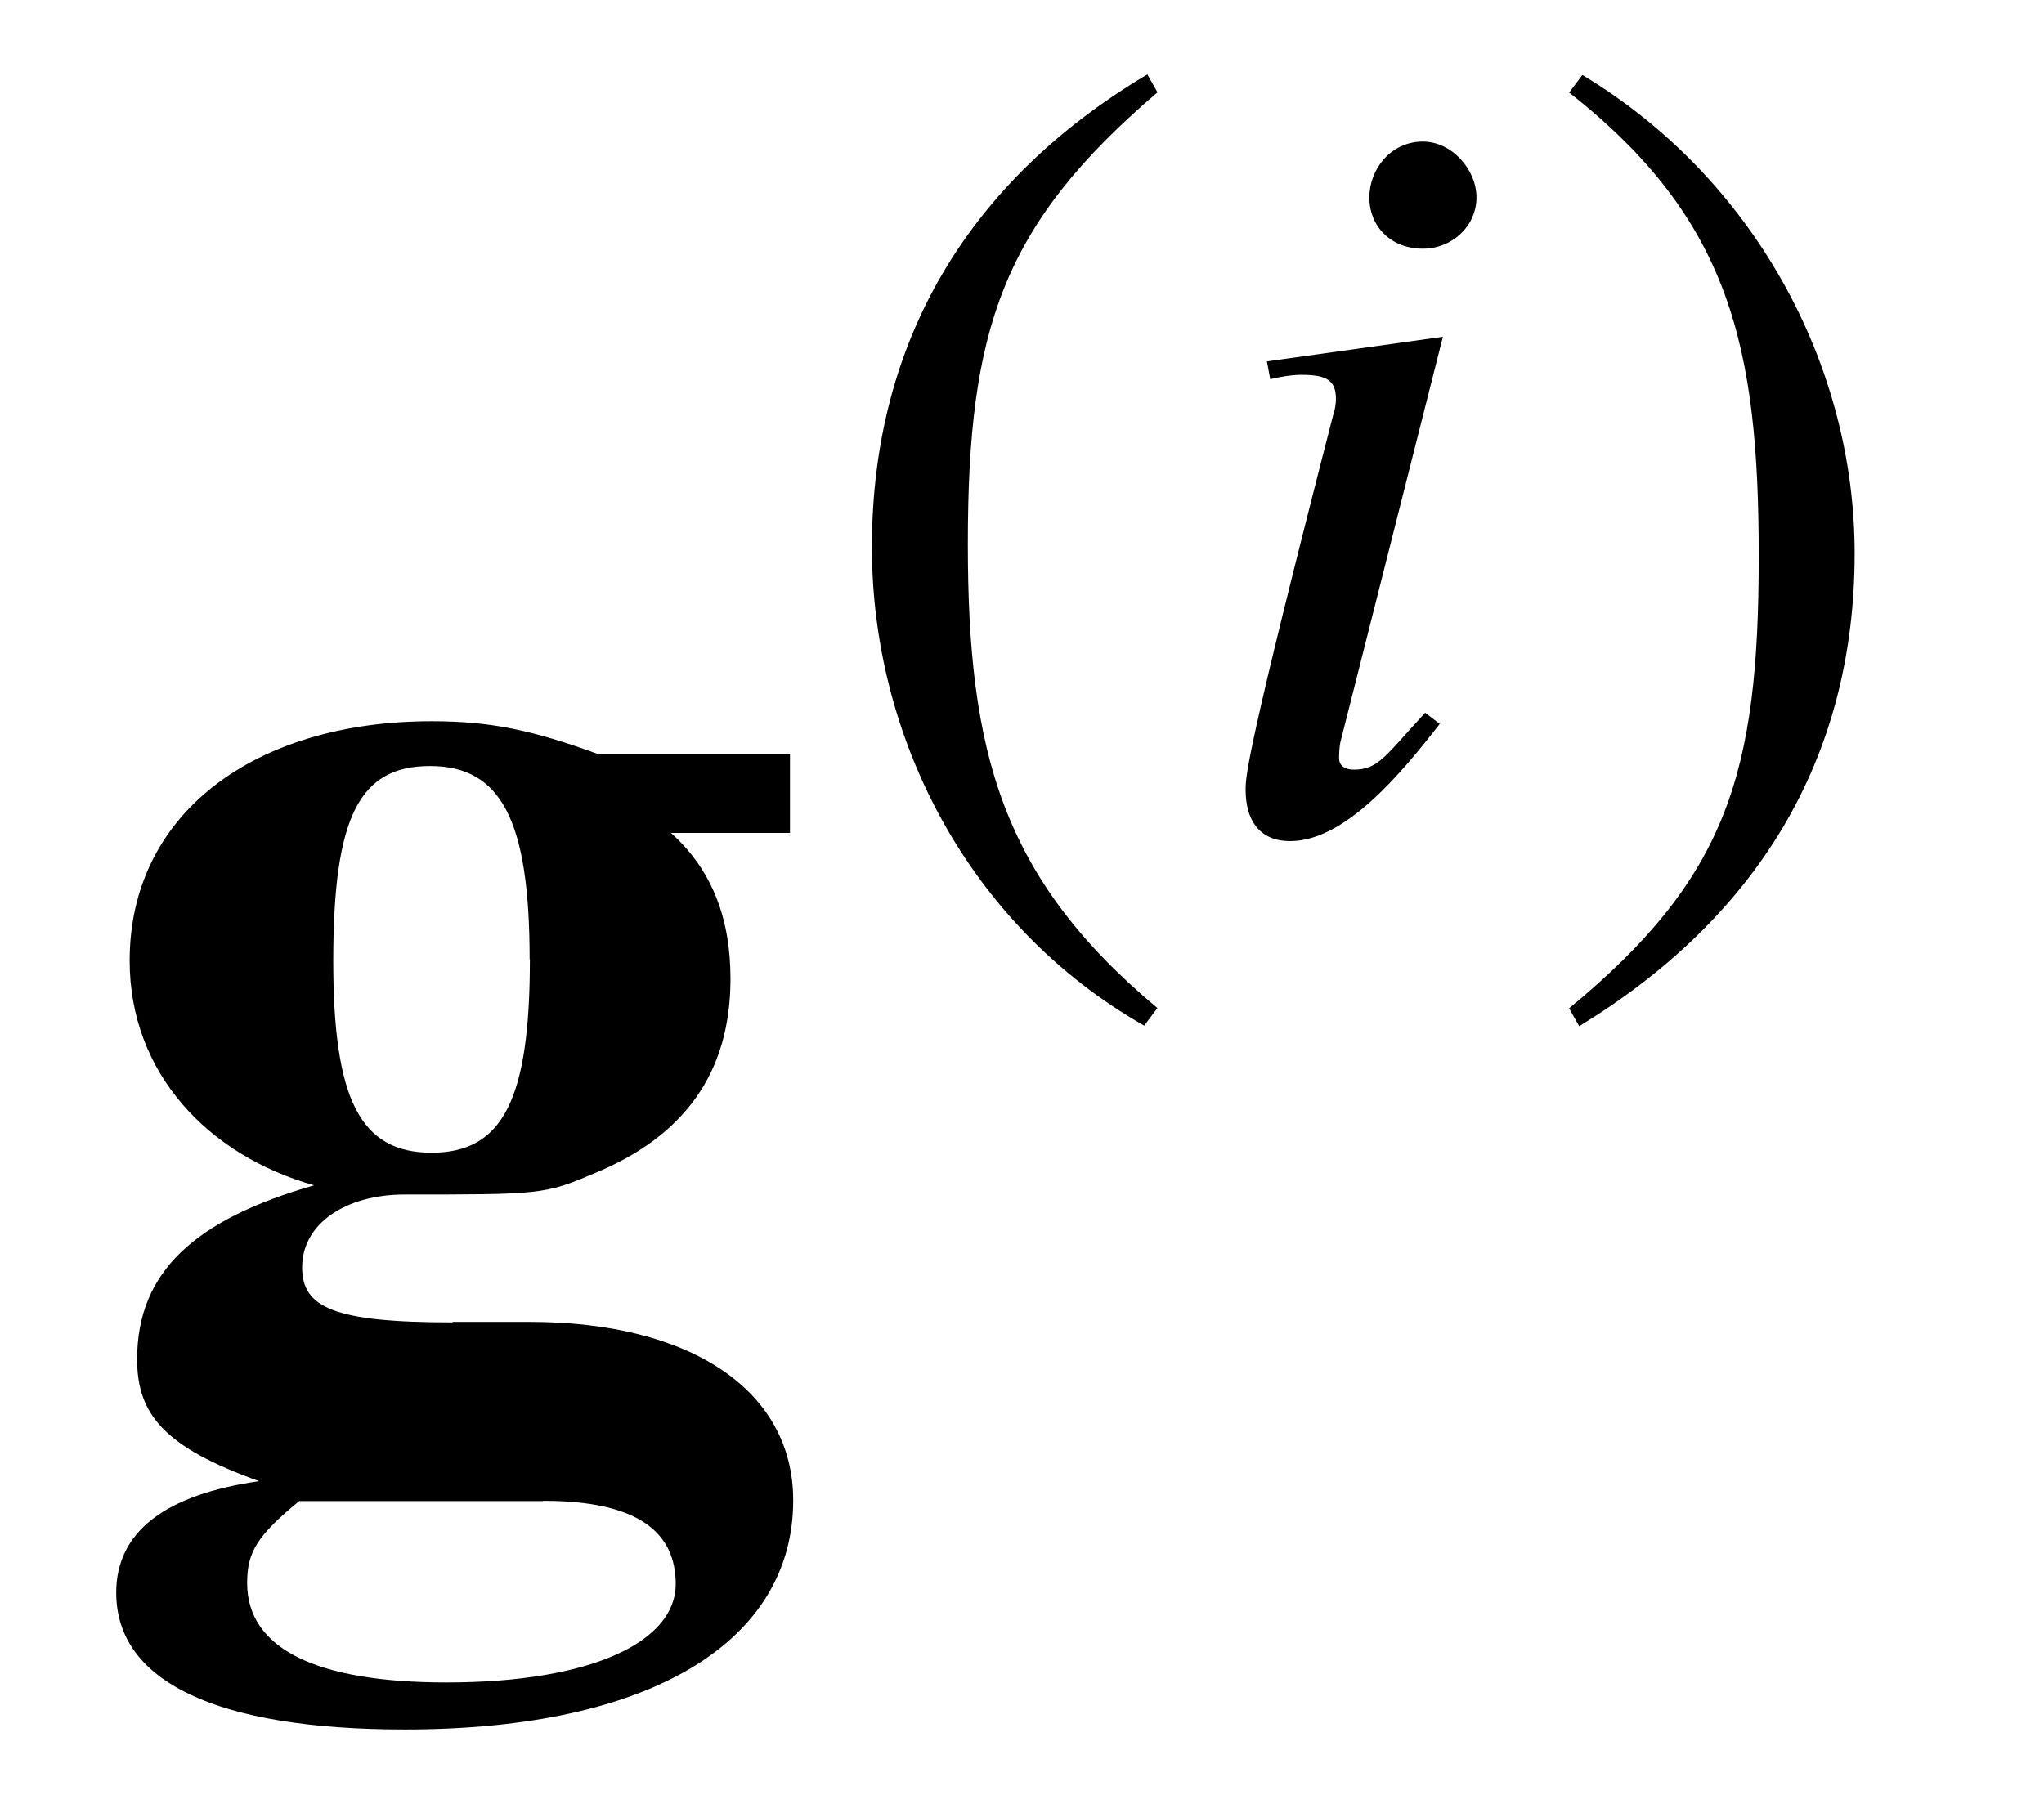 <?xml version='1.0' encoding='UTF-8'?>
<!-- This file was generated by dvisvgm 3.2.2 -->
<svg version='1.1' xmlns='http://www.w3.org/2000/svg' xmlns:xlink='http://www.w3.org/1999/xlink' width='13.69pt' height='12.088pt' viewBox='-.5 -9.536 13.69 12.088'>
<defs>
<use id='g3-41' xlink:href='#g2-41' transform='scale(1.25)'/>
<use id='g3-42' xlink:href='#g2-42' transform='scale(1.25)'/>
<use id='g3-2509' xlink:href='#g2-2509' transform='scale(1.25)'/>
<use id='g4-2456' xlink:href='#g2-2456' transform='scale(1.667)'/>
<path id='g2-41' d='m1.817 .962c-.837-.699-1.016-1.375-1.016-2.487c0-1.154 .185-1.71 1.016-2.421l-.054-.096c-.956 .568-1.476 1.429-1.476 2.534c0 1.016 .514 2.026 1.459 2.564l.072-.096z'/>
<path id='g2-42' d='m.173-3.945c.867 .681 1.016 1.369 1.016 2.487c0 1.16-.167 1.722-1.016 2.421l.054 .096c.95-.58 1.476-1.429 1.476-2.534c0-1.016-.544-2.014-1.459-2.564l-.072 .096z'/>
<path id='g2-2456' d='m1.883 .311c.389 0 .532 .132 .532 .335c0 .227-.329 .395-.921 .395c-.526 0-.801-.137-.801-.4c0-.126 .042-.191 .209-.329h.98zm-.054-2.176c0 .562-.108 .777-.395 .777s-.395-.215-.395-.771c0-.586 .108-.783 .389-.783c.287 0 .4 .221 .4 .777zm-.311 1.459c-.478 0-.604-.06-.604-.221c0-.179 .179-.293 .412-.293c.544 0 .562 0 .759-.084c.365-.149 .55-.406 .55-.783c0-.239-.072-.436-.239-.586h.478v-.317h-.771c-.263-.096-.43-.132-.669-.132c-.711 0-1.213 .371-1.213 .962c0 .454 .317 .783 .741 .903c-.478 .137-.711 .347-.711 .699c0 .221 .108 .353 .49 .49c-.377 .054-.574 .203-.574 .448c0 .359 .406 .55 1.16 .55c.998 0 1.56-.359 1.56-.921c0-.442-.412-.717-1.058-.717h-.311z'/>
<path id='g2-2509' d='m1.357-2.636l-.944 .132l.018 .096c.042-.012 .114-.024 .167-.024c.137 0 .185 .03 .185 .132c0 .018-.006 .06-.012 .072c-.472 1.835-.472 1.949-.472 2.02c0 .161 .072 .275 .239 .275c.293 0 .592-.359 .801-.628l-.078-.06c-.215 .233-.251 .305-.383 .305c-.042 0-.078-.018-.078-.06c0-.024 0-.048 .006-.084l.55-2.176zm.179-.747c0-.149-.132-.299-.287-.299c-.173 0-.287 .149-.287 .299c0 .155 .114 .275 .287 .275c.155 0 .287-.12 .287-.275z'/>
</defs>
<g id='page87'>
<g fill='currentColor'>
<use x='0' y='0' xlink:href='#g4-2456'/>
<use x='4.981' y='-3.985' xlink:href='#g3-41'/>
<use x='7.469' y='-3.985' xlink:href='#g3-2509'/>
<use x='9.793' y='-3.985' xlink:href='#g3-42'/>
</g>
</g>
</svg>